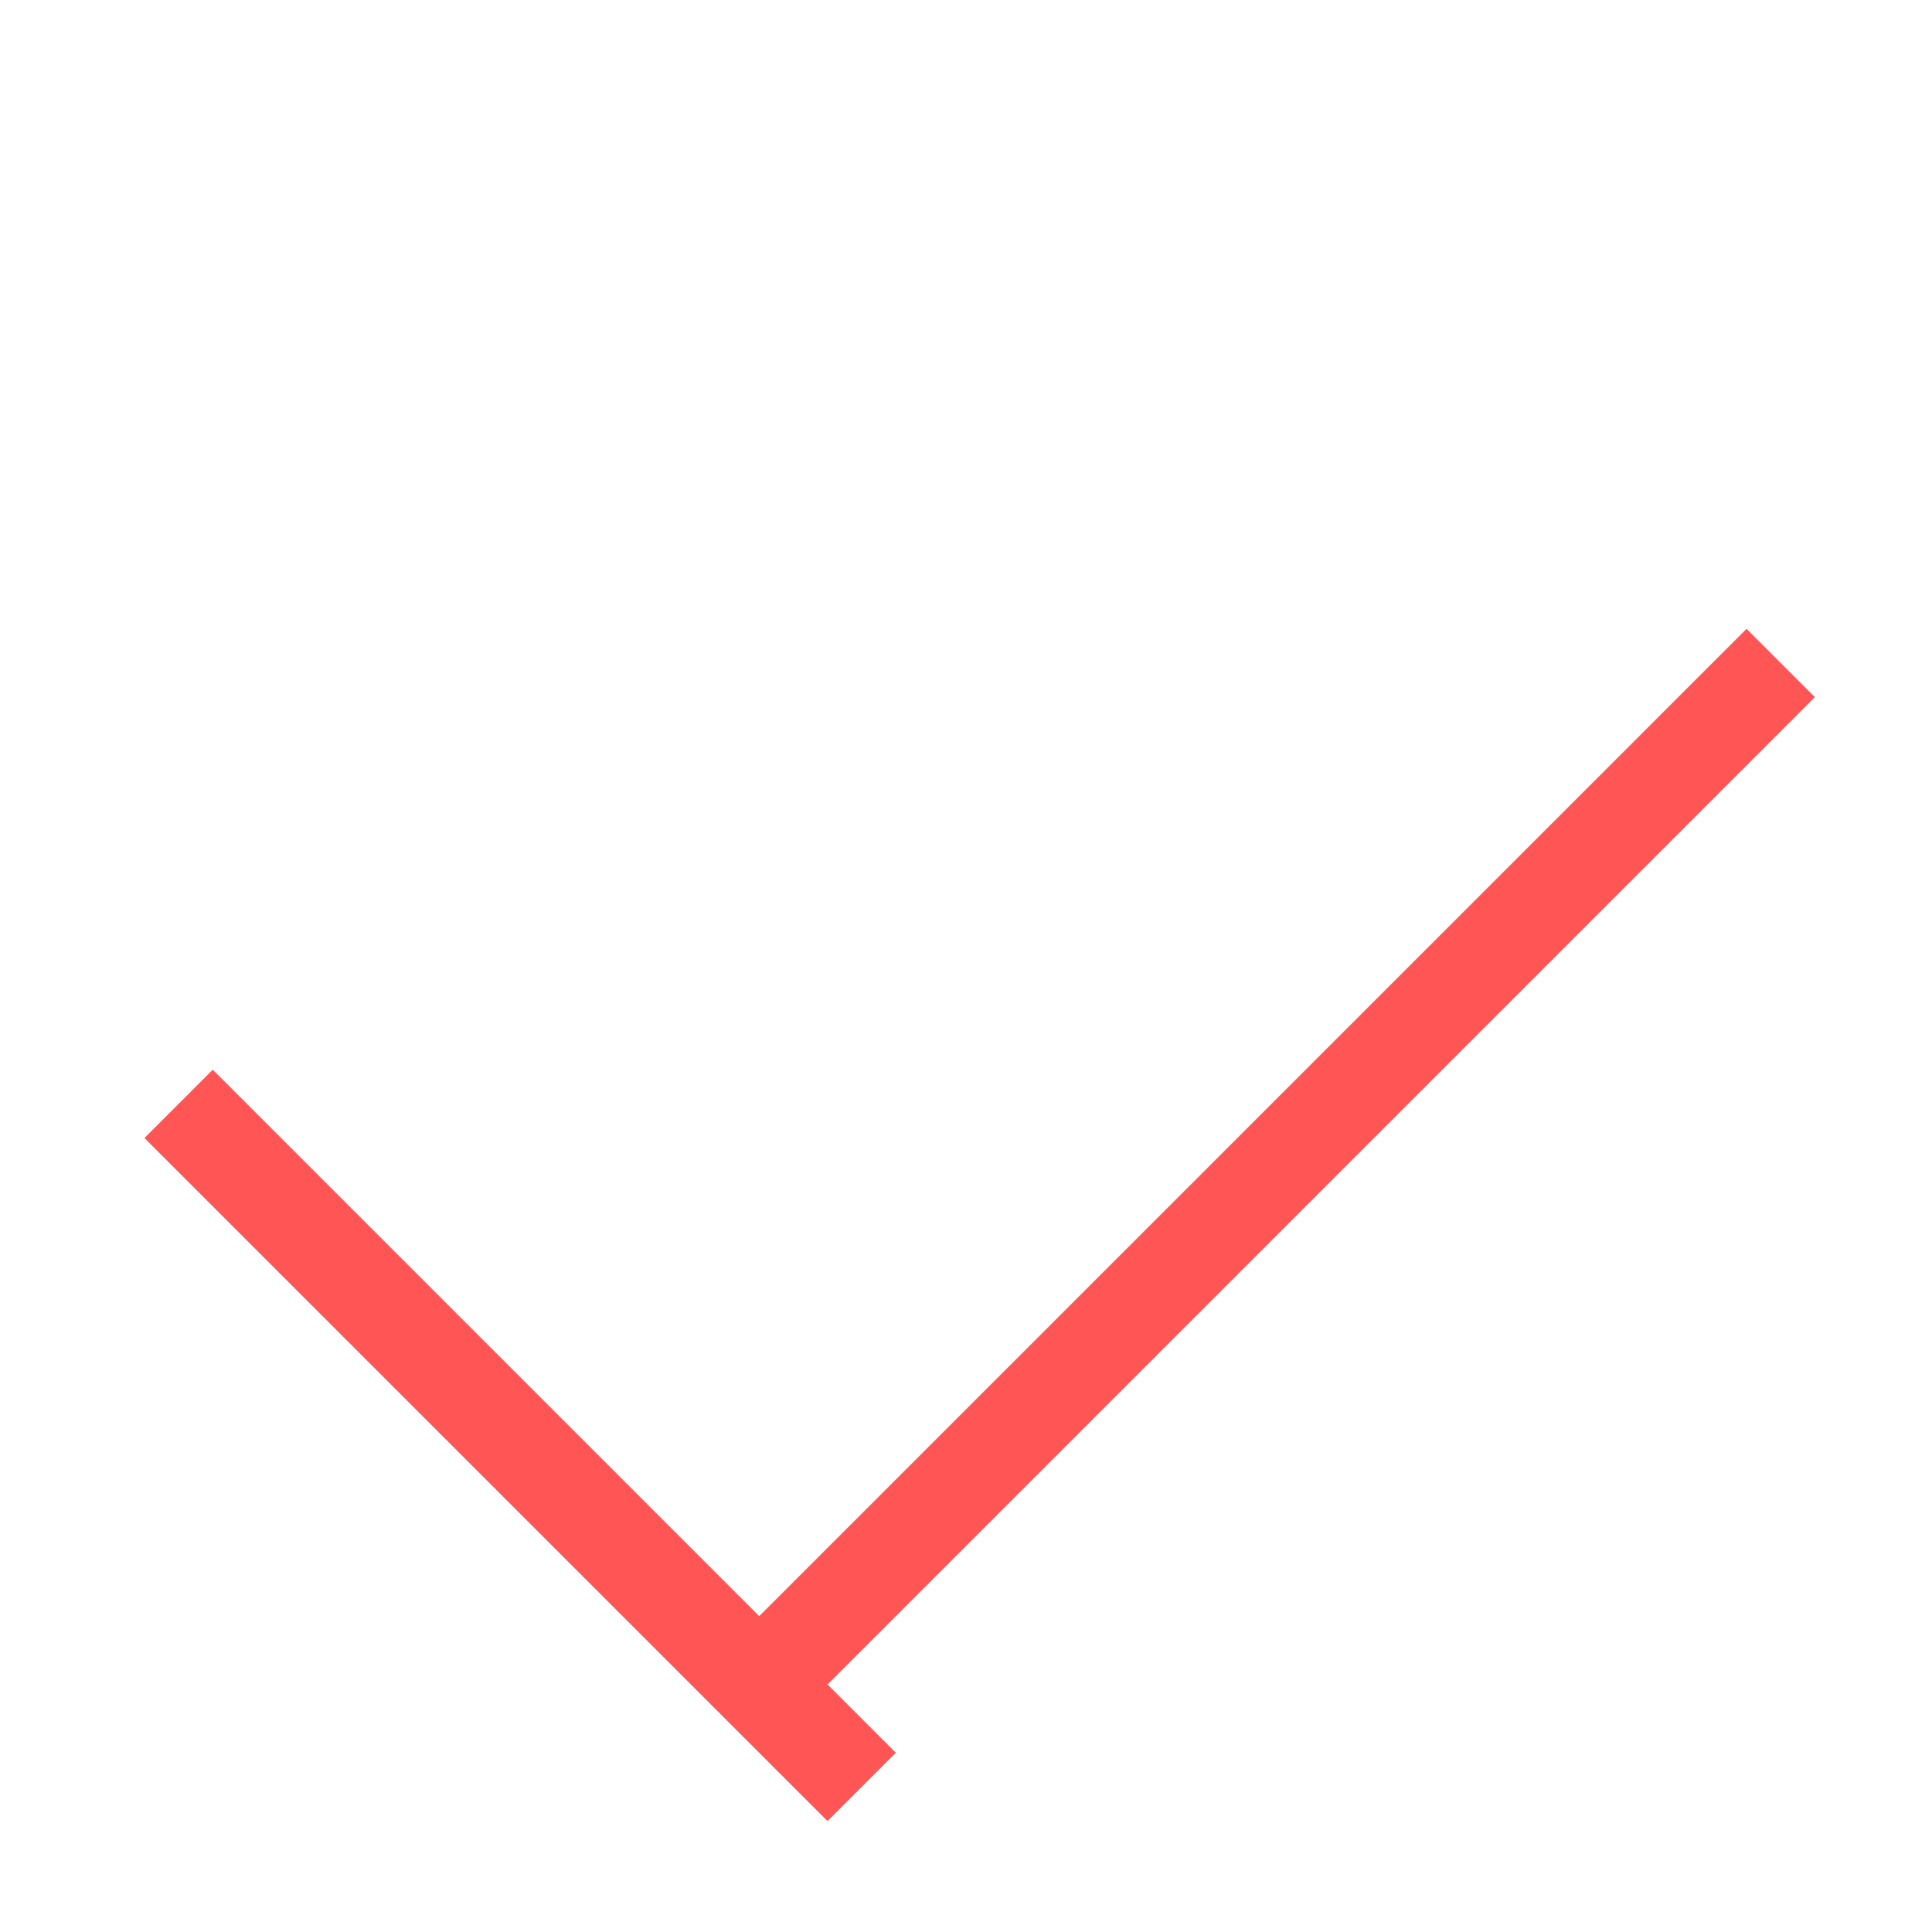   <svg
    width="20"
    height="20"
    viewBox="0 0 20 20"
    fill="none"
    xmlns="http://www.w3.org/2000/svg"
  >
    <line
      x1="8.92"
      y1="18.498"
      x2="1.849"
      y2="11.427"
      stroke="#FF5555"
      strokeWidth="3"
    />
    <line
      x1="7.863"
      y1="17.434"
      x2="18.434"
      y2="6.863"
      stroke="#FF5555"
      strokeWidth="3"
    />
  </svg>